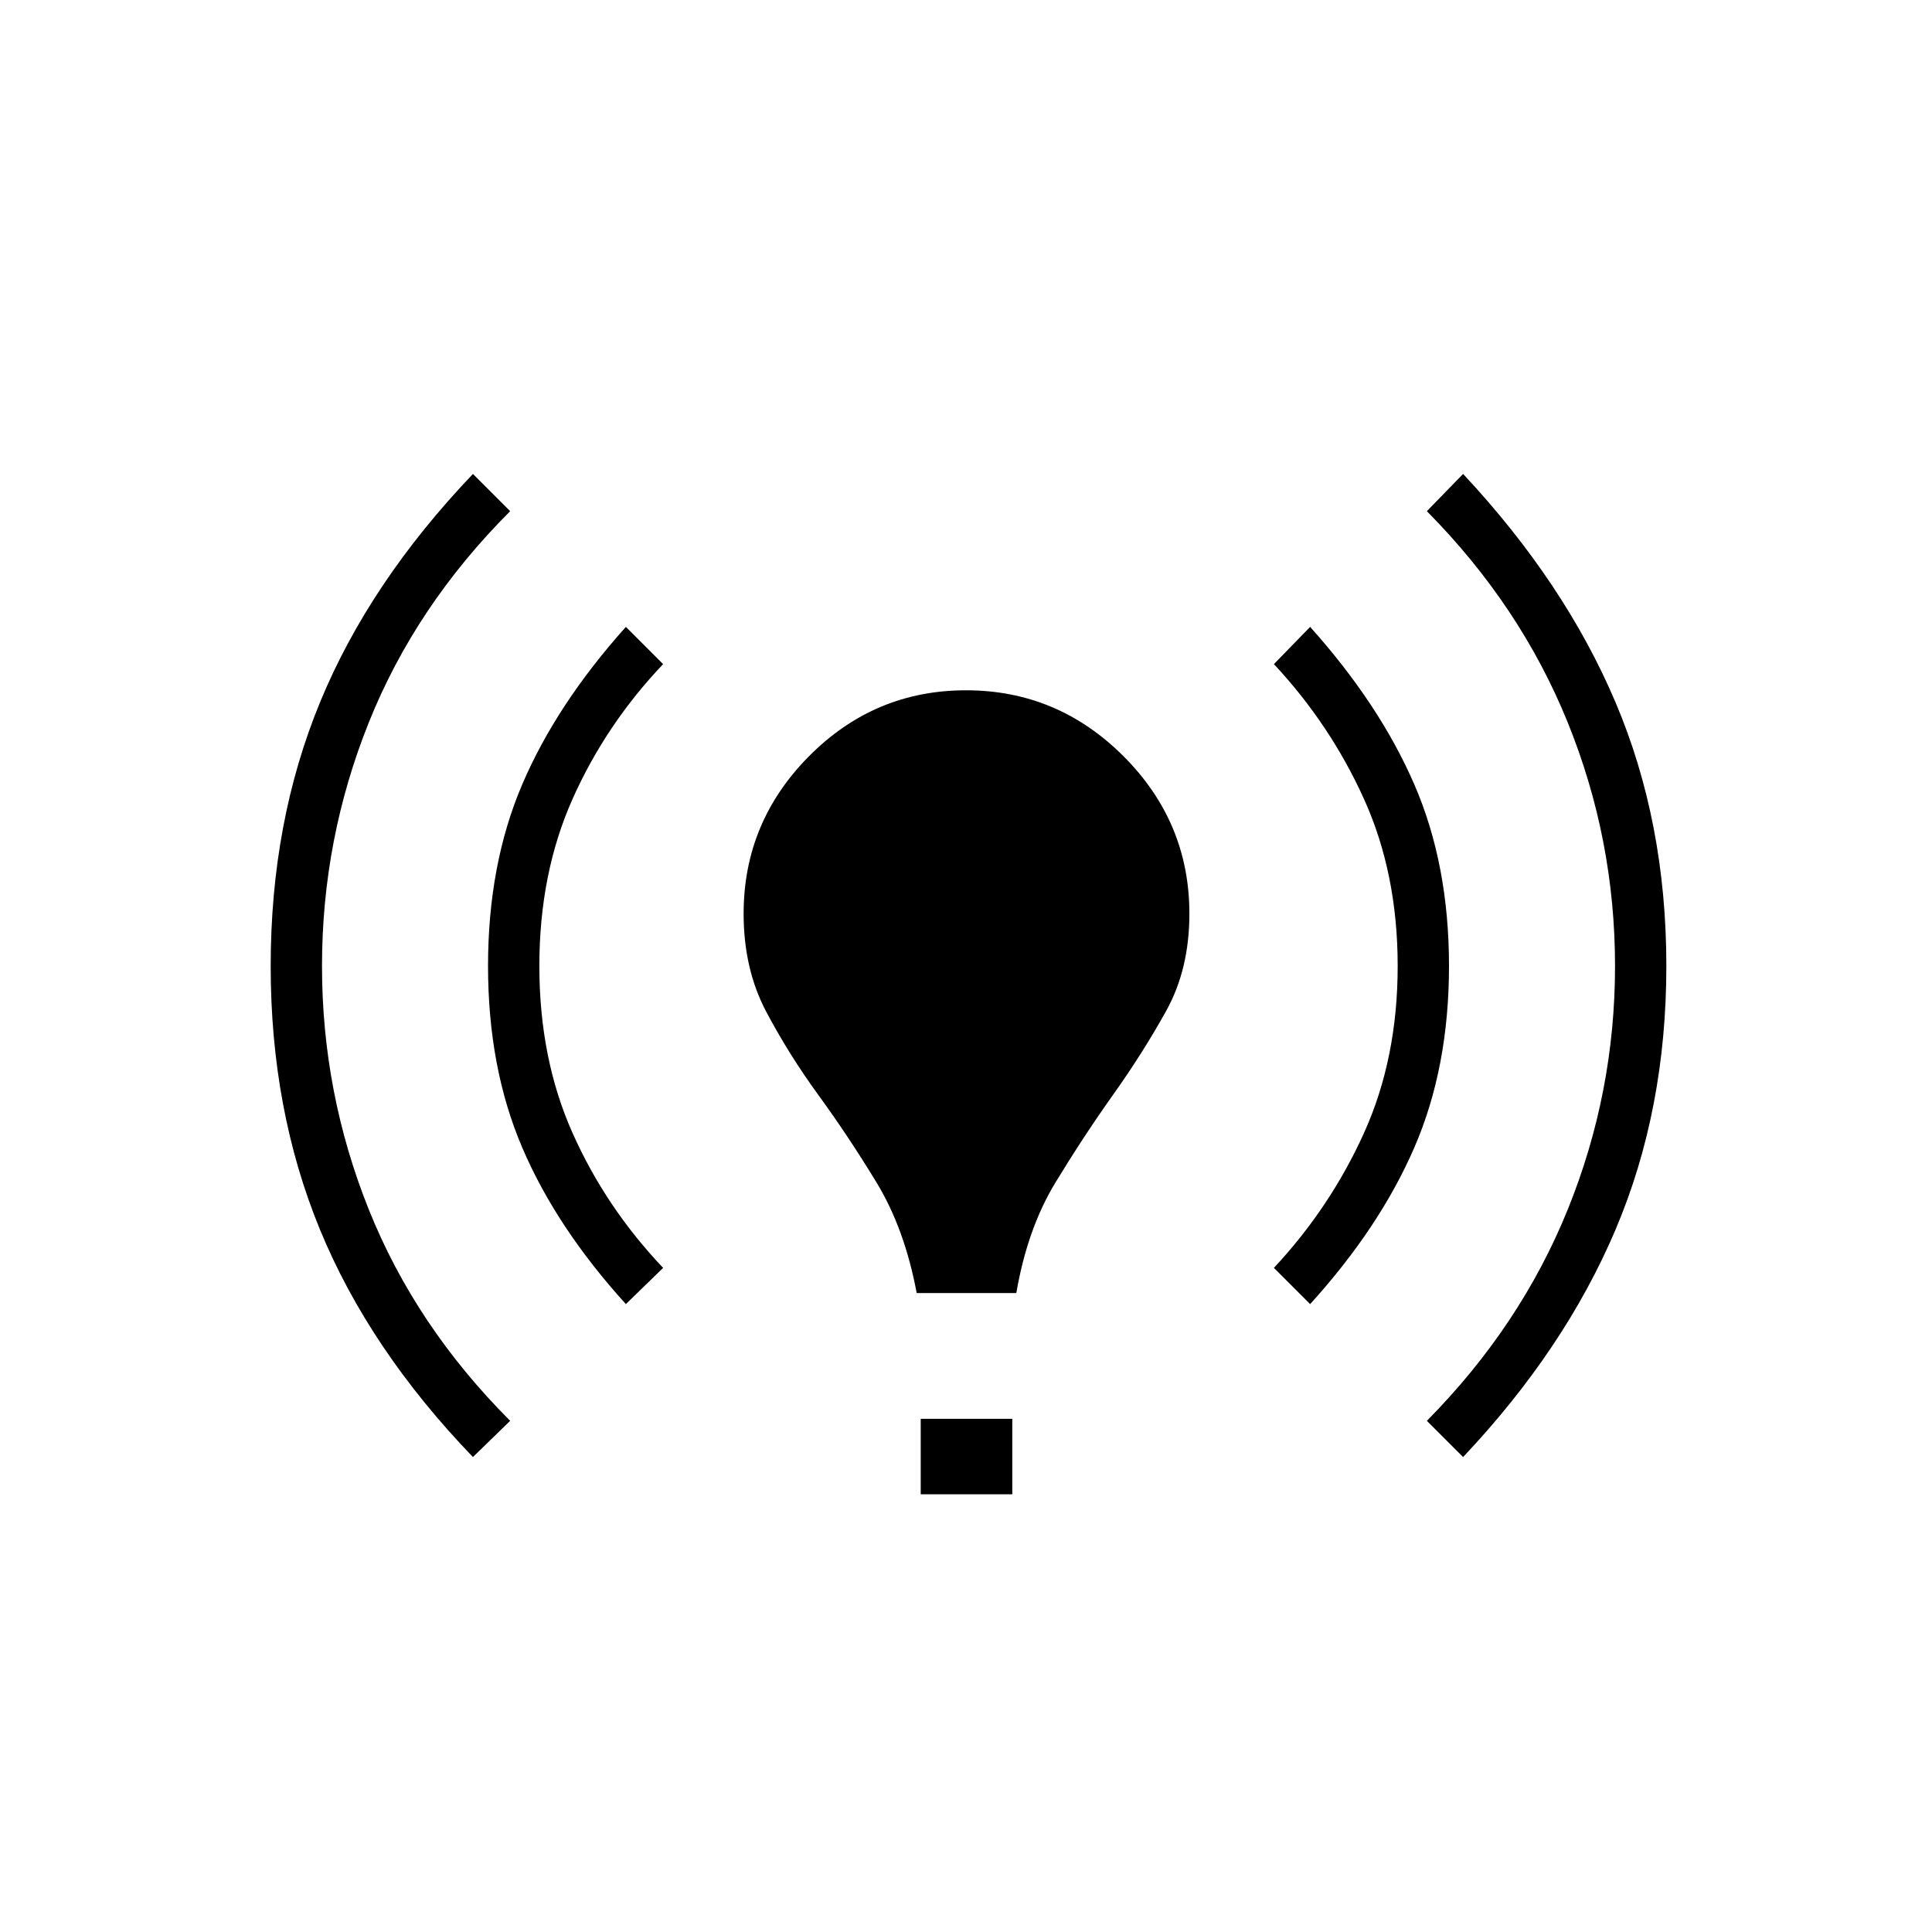 <svg xmlns="http://www.w3.org/2000/svg" height="24" viewBox="0 -960 960 960" width="24"><path d="M235-236q-51.5-53.5-76-113t-24.5-131q0-71.5 24.5-131t76-113.5l18.5 18.5q-47 47-70.25 105T160-480q0 63 23.25 121t70.25 105L235-236Zm76-76q-34.5-38-51.5-77.75t-17-90.25q0-50.5 17-90.25T311-648.5l18.5 18.5q-28.5 30-45 67T268-480q0 46 16.5 83t45 67L311-312Zm144.5-5.5q-6-32-20-55t-28.75-43.25q-14.75-20.25-26-41.5T369.5-506q0-45.5 32.5-78.25T480-617q45.5 0 78.25 32.75T591-506q0 27.5-11.5 48.25t-26.25 41.5Q538.5-395.5 524.5-372.5t-19.5 55h-49.5Zm2 100V-255H503v37.5h-45.5ZM651-312l-18-18q28-30 44.75-67t16.75-83q0-46-16.75-83T633-630l18-18.5q34.5 38.5 51.75 78.25T720-480q0 50.5-17.25 90.25T651-312Zm76 76-18-18q46.5-47 70-105t23.5-121q0-63-23.5-121t-70-105l18-18.5q50.5 54 75.75 113.5T828-480q0 71.5-25.25 131T727-236Z"/></svg>